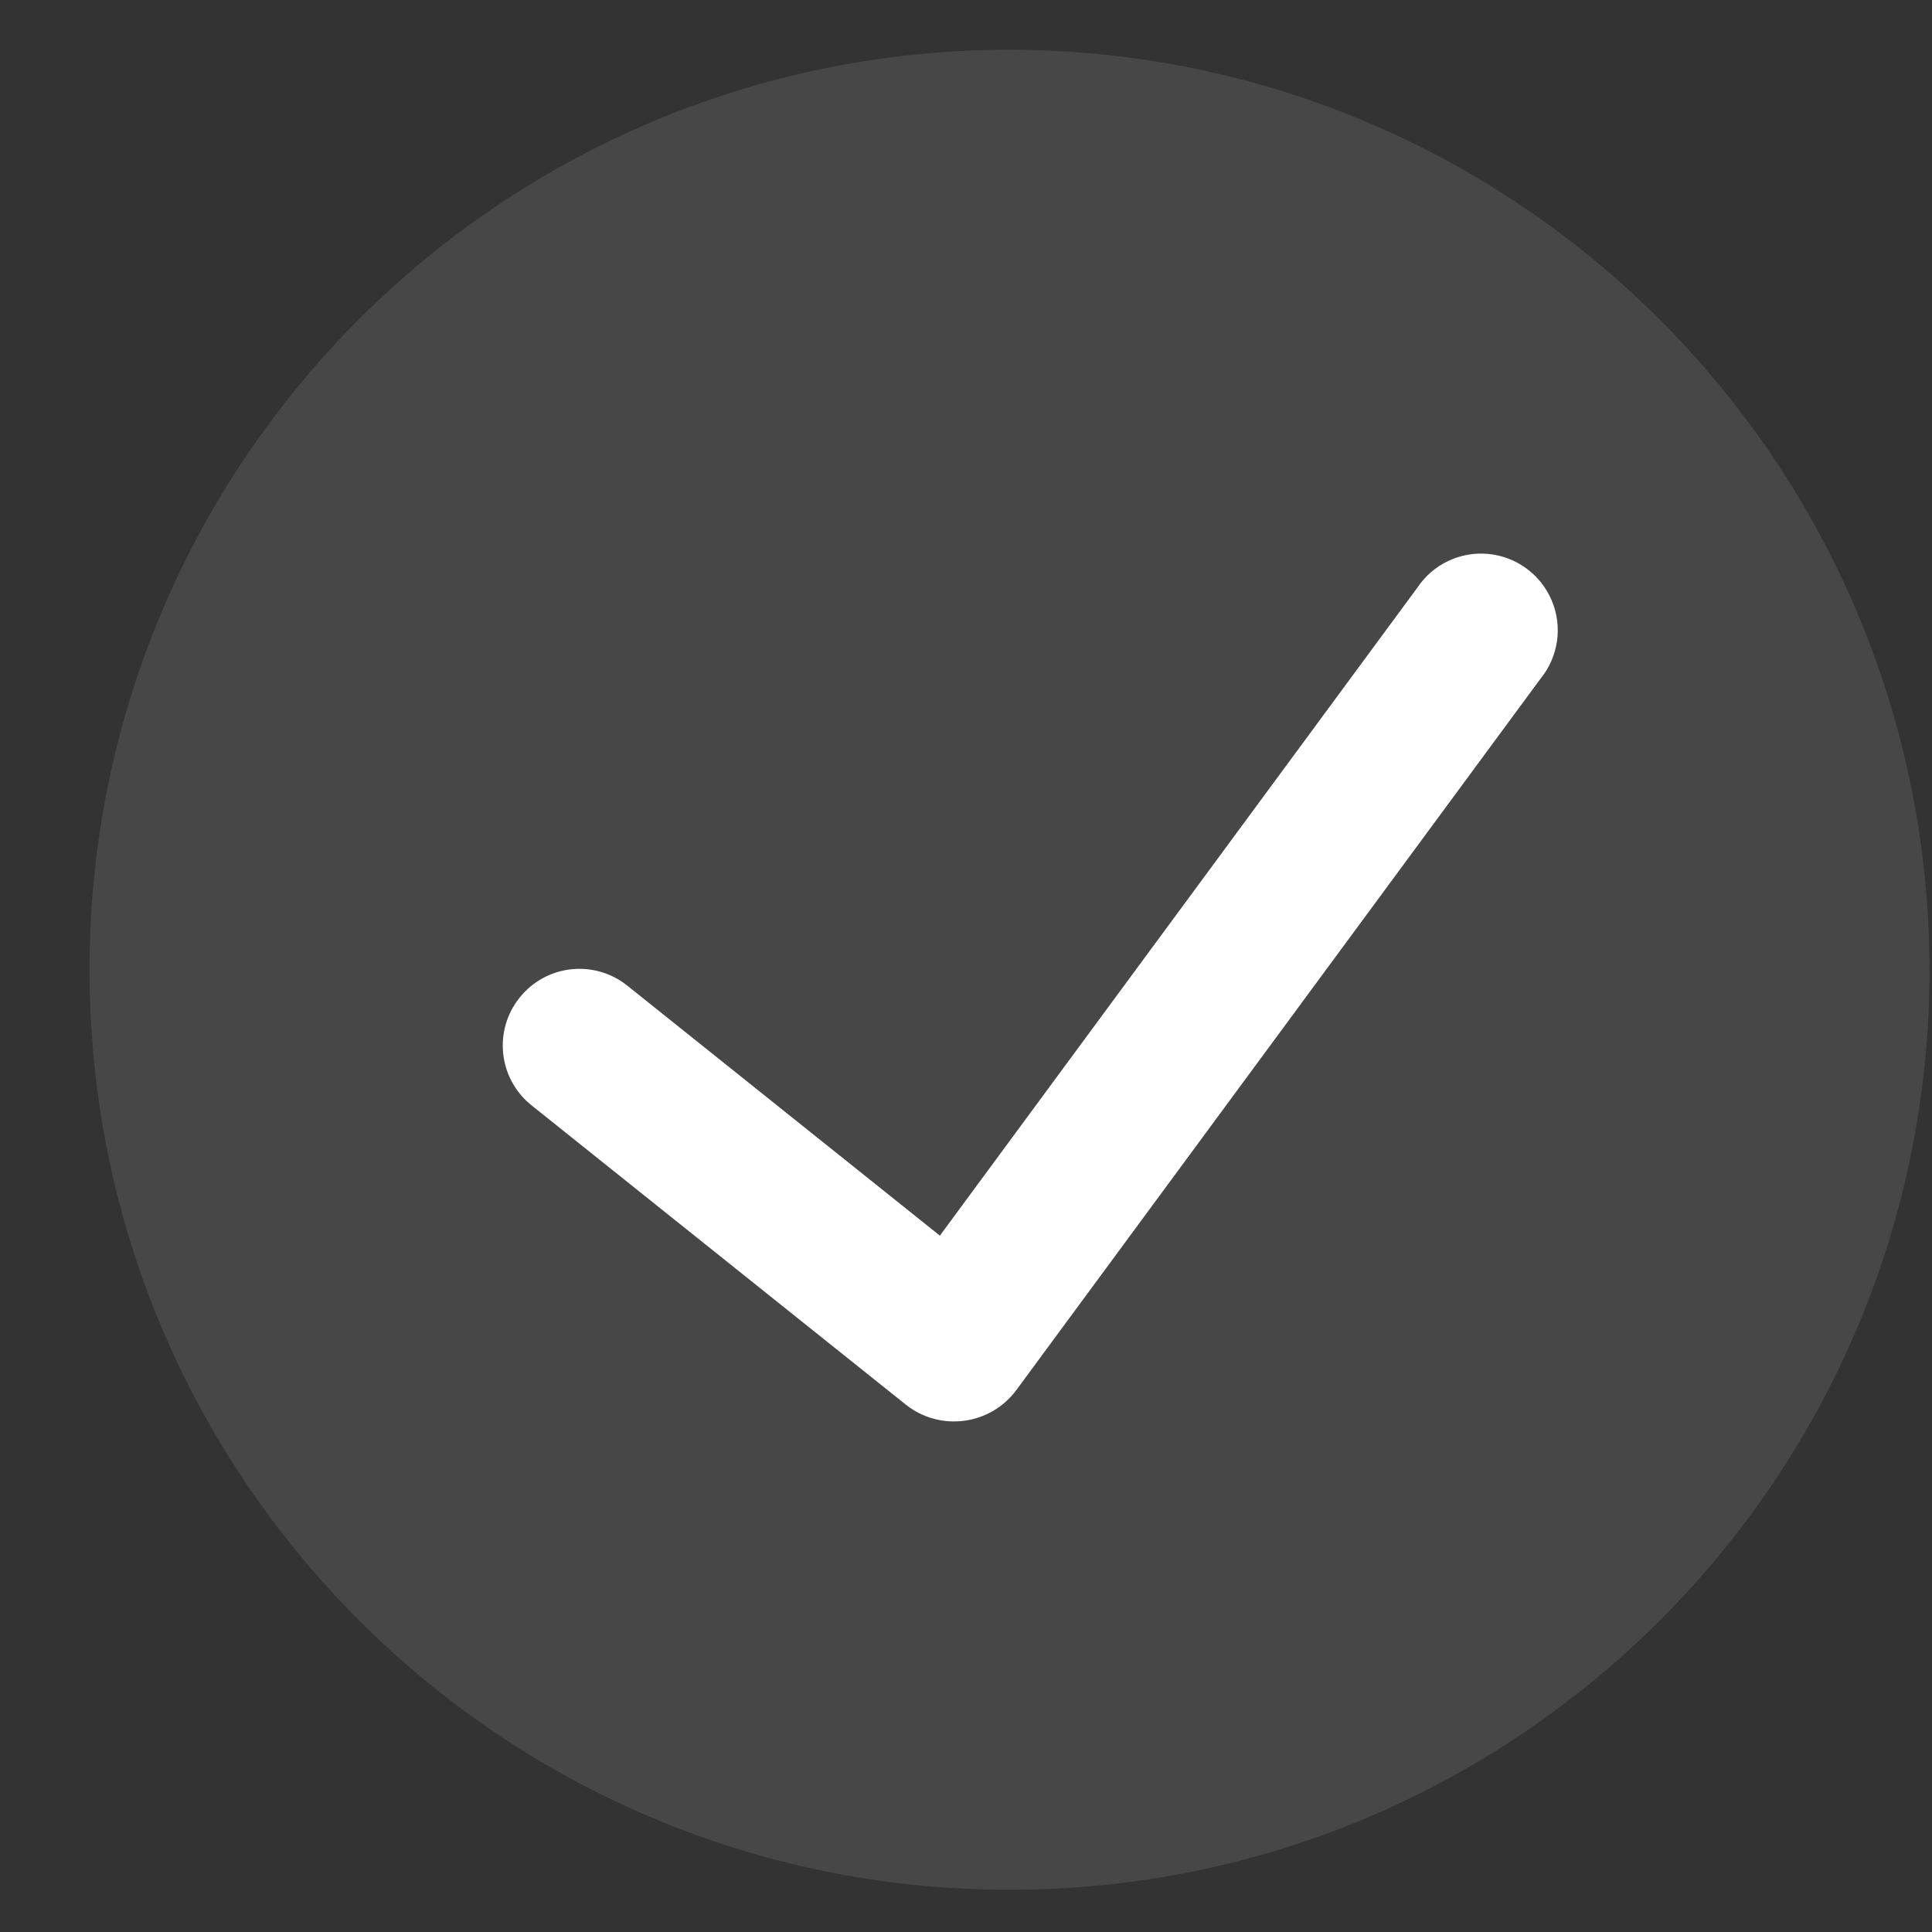 <svg width="21" height="21" viewBox="0 0 21 21" fill="none" xmlns="http://www.w3.org/2000/svg">
<rect x="0" y="0" width="21" height="21" fill="#333333" stroke="none"/>
<path opacity="0.1" d="M10.973 0.541C5.45 0.541 0.973 5.018 0.973 10.541C0.973 16.064 5.45 20.541 10.973 20.541C16.495 20.541 20.973 16.064 20.973 10.541C20.966 5.021 16.493 0.547 10.973 0.541Z" fill="white"/>
<path d="M16.747 7.374L11.043 15.115C10.907 15.296 10.704 15.414 10.48 15.443C10.255 15.473 10.029 15.411 9.851 15.272L5.778 12.015C5.418 11.728 5.36 11.203 5.648 10.844C5.935 10.484 6.46 10.426 6.819 10.714L10.216 13.431L15.405 6.389C15.575 6.133 15.872 5.992 16.177 6.021C16.483 6.05 16.748 6.245 16.867 6.528C16.986 6.81 16.94 7.136 16.747 7.374Z" fill="white"/>
</svg>
